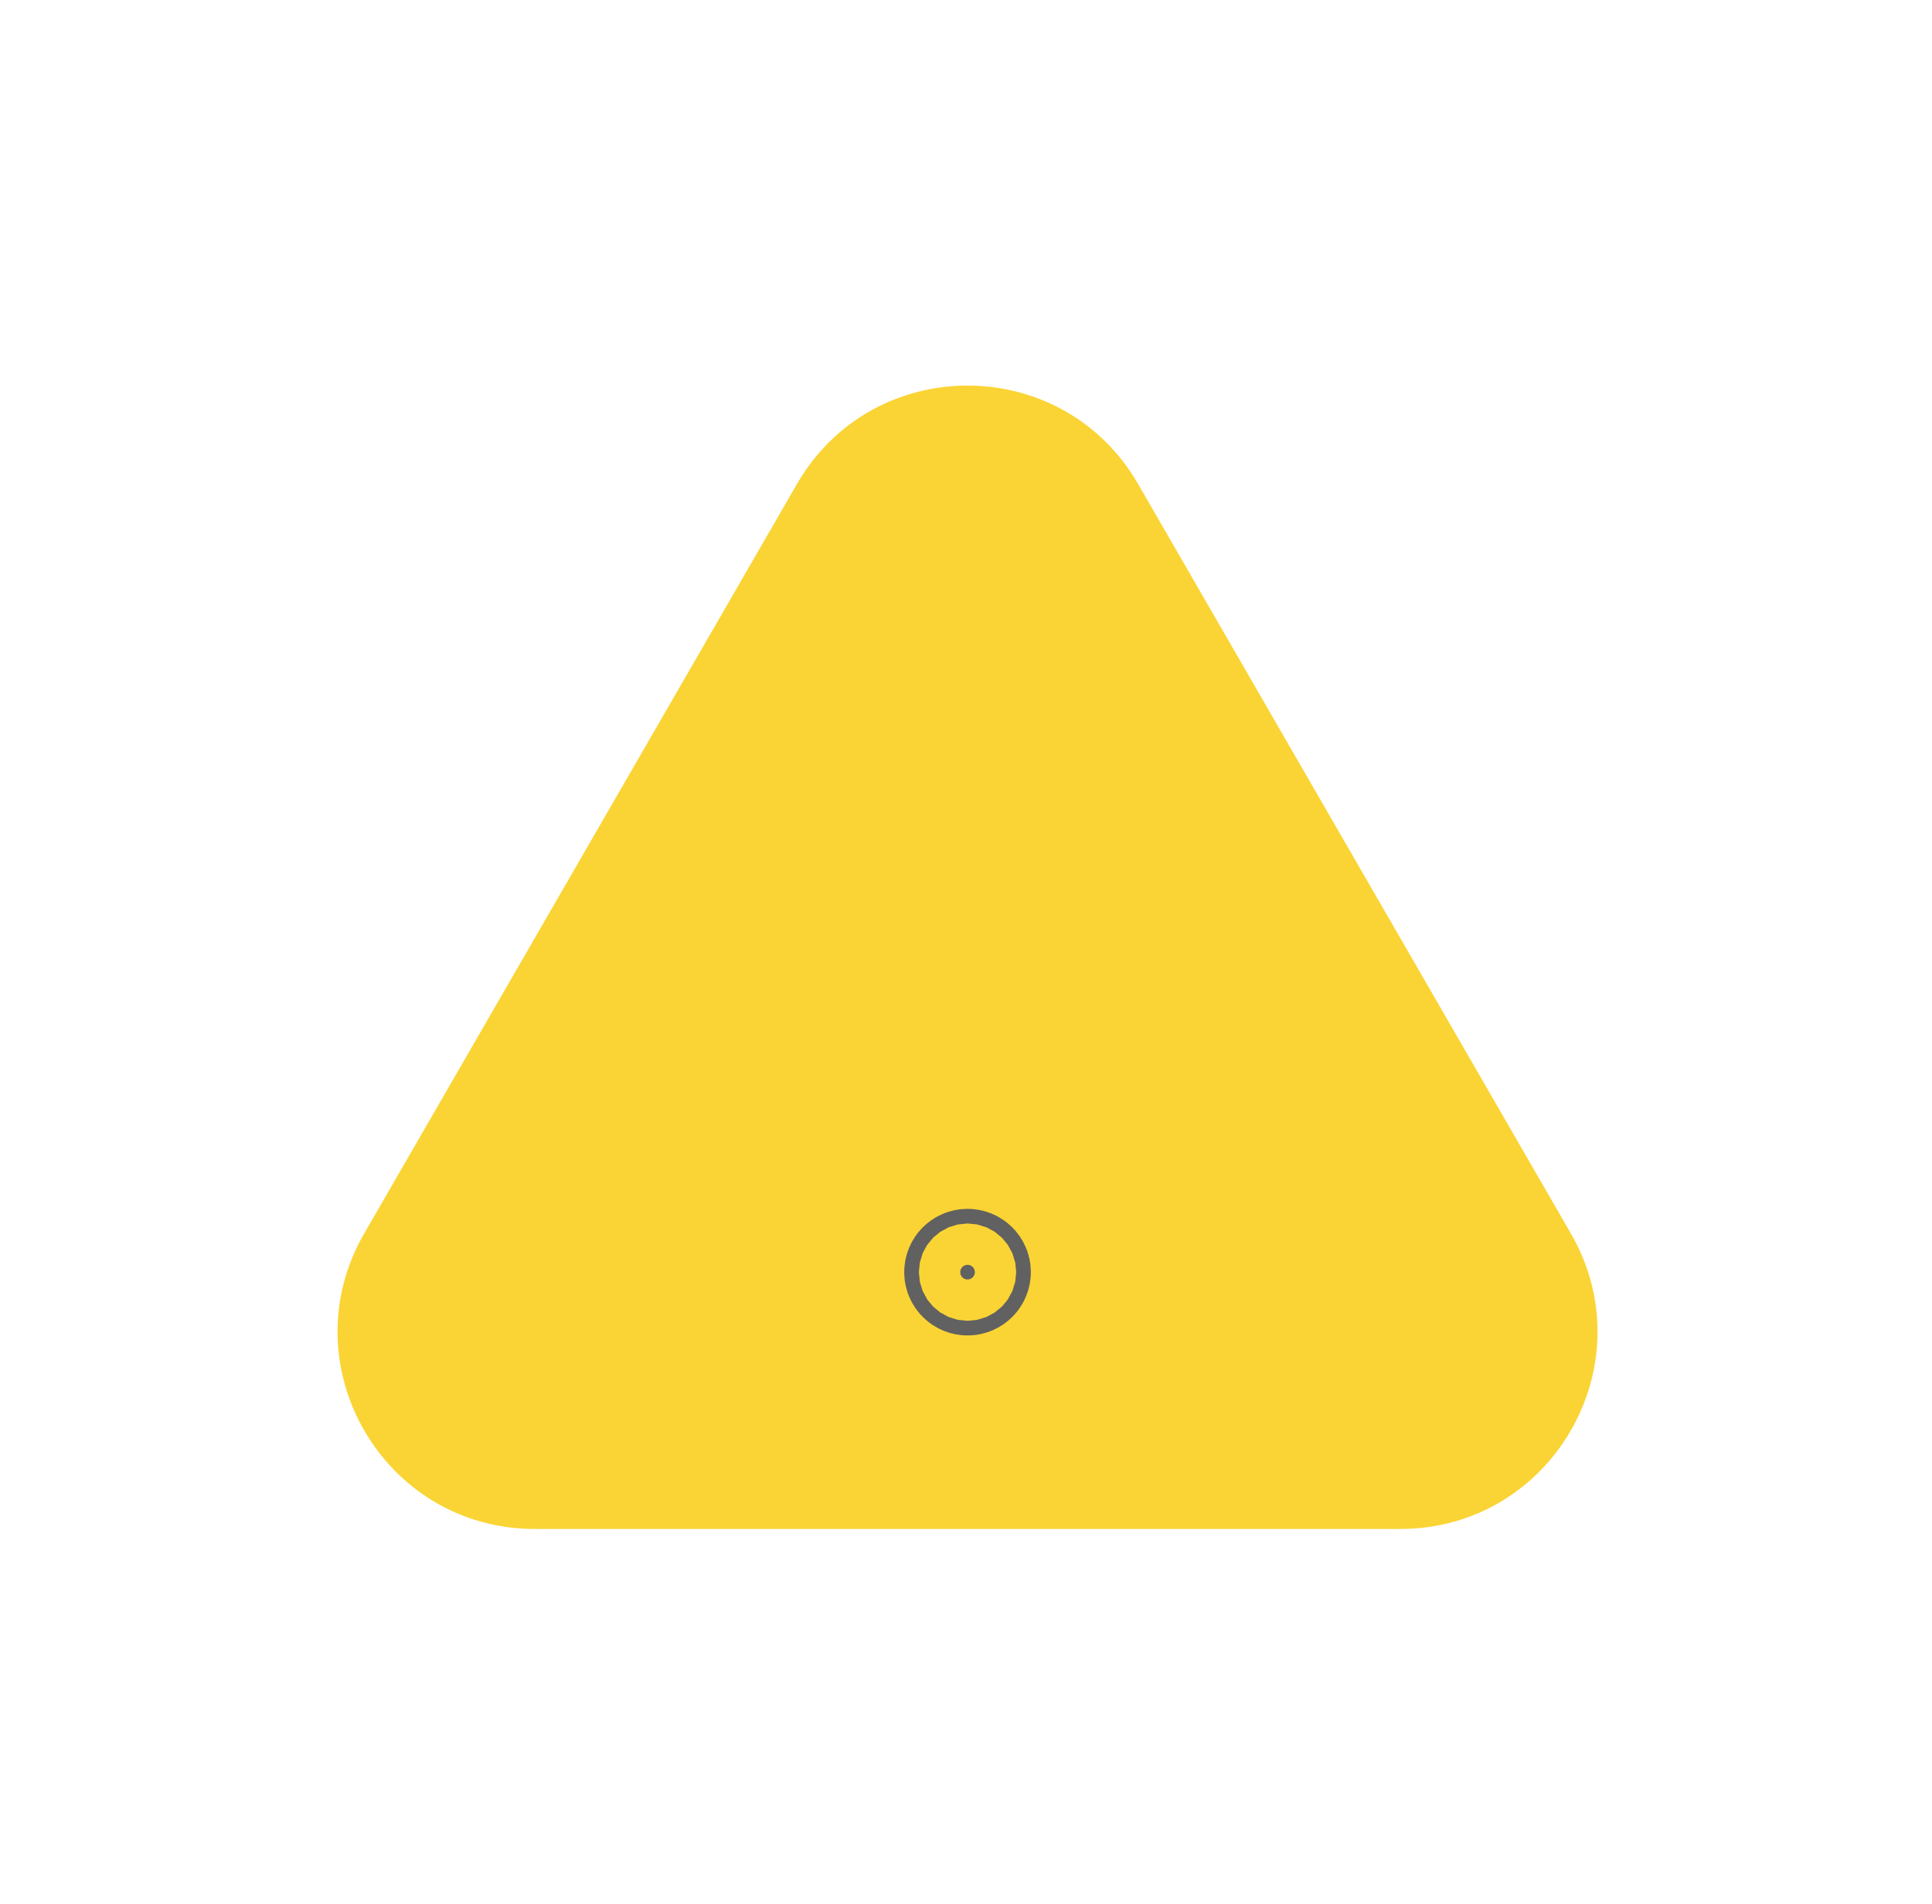 <svg width="138" height="136" viewBox="0 0 138 136" fill="none" xmlns="http://www.w3.org/2000/svg">
<path d="M56.921 34.582C62.338 25.199 75.88 25.199 81.297 34.582L112.203 88.112C117.62 97.494 110.849 109.222 100.015 109.222H38.204C27.37 109.222 20.599 97.494 26.016 88.112L56.921 34.582Z" fill="#FAD434"/>
<path d="M69.633 90.876C69.633 91.165 69.399 91.4 69.11 91.4C68.82 91.4 68.586 91.165 68.586 90.876C68.586 90.587 68.82 90.353 69.11 90.353C69.399 90.353 69.633 90.587 69.633 90.876Z" fill="#616161" stroke="#616161" stroke-width="8"/>
</svg>
